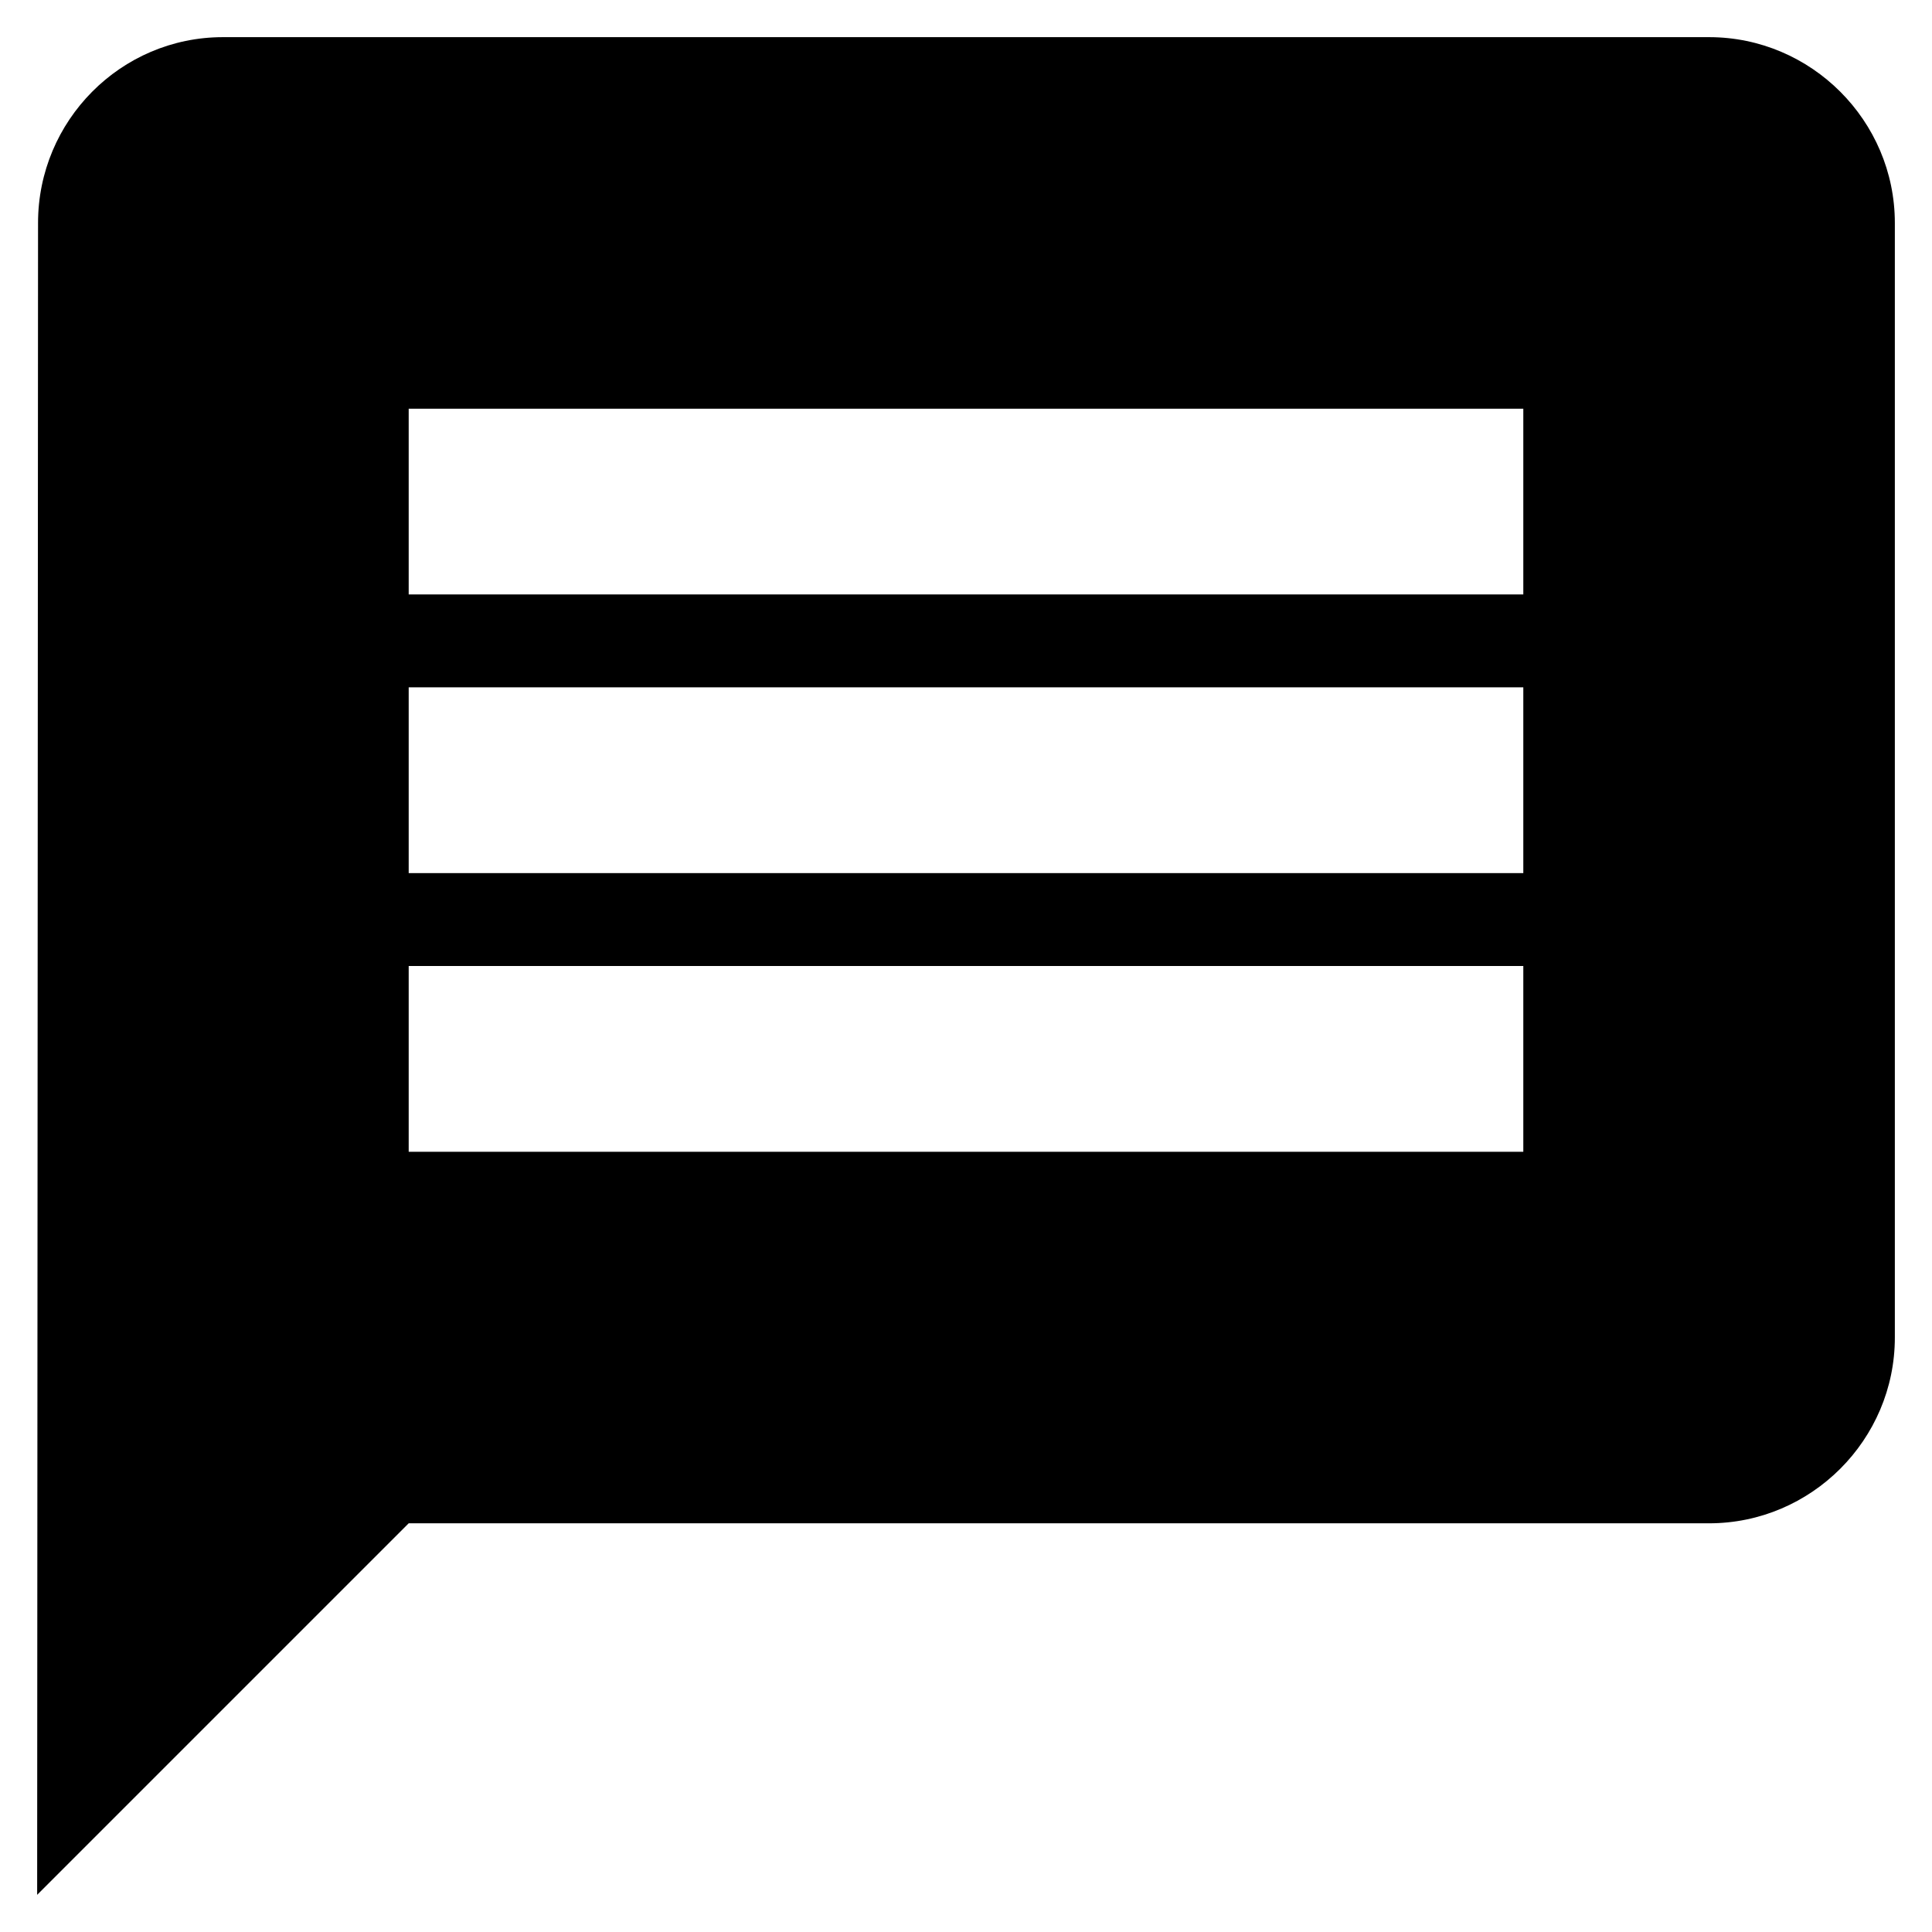 <svg width="26" height="26" viewBox="0 0 26 26" fill="none" xmlns="http://www.w3.org/2000/svg">
<path d="M23 0.5H3C1.625 0.5 0.512 1.625 0.512 3L0.5 25.5L5.5 20.5H23C24.375 20.5 25.5 19.375 25.5 18V3C25.5 1.625 24.375 0.5 23 0.5ZM20.5 15.5H5.5V13H20.5V15.5ZM20.5 11.75H5.5V9.25H20.5V11.75ZM20.5 8H5.5V5.5H20.5V8Z" fill="black"/>
</svg>

